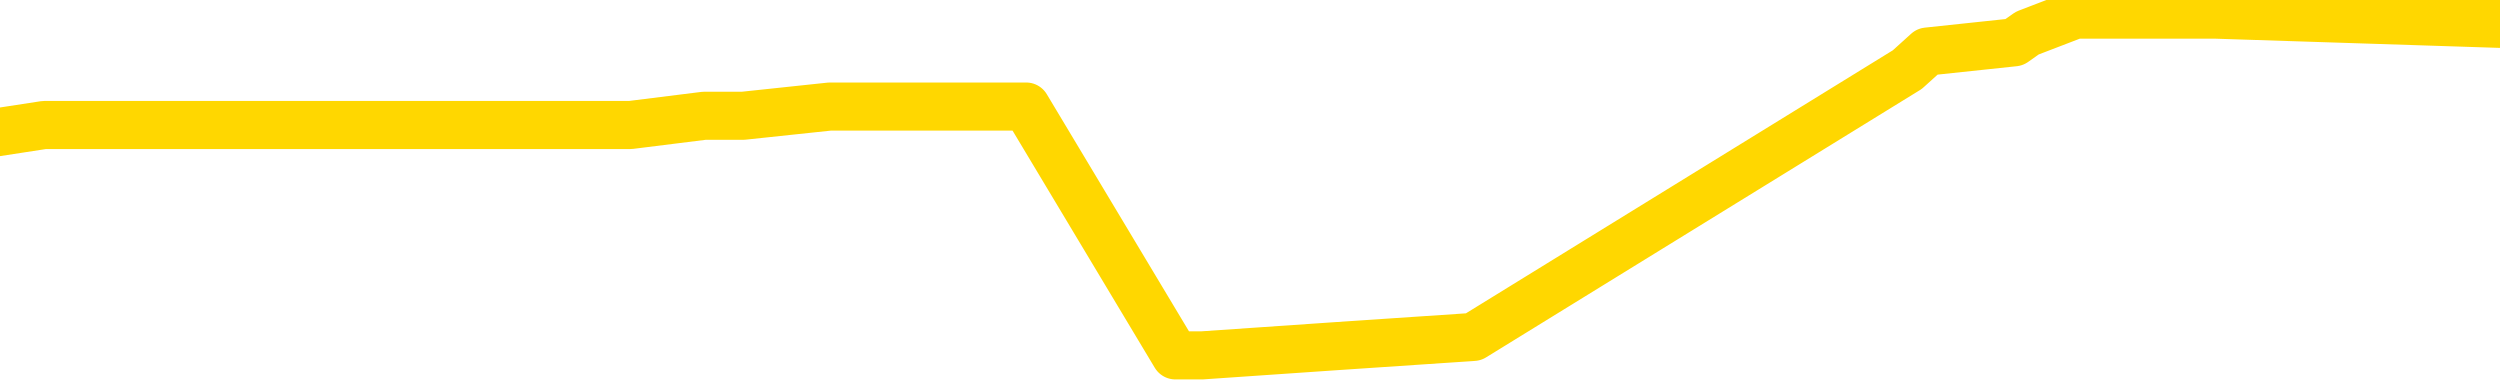 <svg xmlns="http://www.w3.org/2000/svg" version="1.1" viewBox="0 0 6500 1000">
	<path fill="none" stroke="gold" stroke-width="125" stroke-linecap="round" stroke-linejoin="round" d="M0 30035  L-329607 30035 L-329423 30011 L-328933 29964 L-328639 29940 L-328328 29892 L-328094 29868 L-328040 29820 L-327981 29772 L-327828 29748 L-327787 29700 L-327655 29676 L-327362 29652 L-326821 29652 L-326211 29628 L-326163 29628 L-325523 29604 L-325490 29604 L-324964 29604 L-324832 29581 L-324441 29533 L-324113 29485 L-323996 29437 L-323785 29389 L-323068 29389 L-322498 29365 L-322391 29365 L-322216 29341 L-321995 29293 L-321593 29269 L-321568 29221 L-320640 29174 L-320552 29126 L-320470 29078 L-320400 29030 L-320103 29006 L-319951 28958 L-318060 28982 L-317960 28982 L-317697 28982 L-317404 29006 L-317262 28958 L-317013 28958 L-316978 28934 L-316819 28910 L-316356 28862 L-316103 28838 L-315891 28790 L-315639 28767 L-315290 28743 L-314363 28695 L-314269 28647 L-313859 28623 L-312688 28575 L-311499 28551 L-311406 28503 L-311379 28455 L-311113 28407 L-310814 28360 L-310685 28312 L-310648 28264 L-309833 28264 L-309449 28288 L-308389 28312 L-308328 28312 L-308062 28790 L-307591 29245 L-307399 29700 L-307135 30155 L-306798 30131 L-306663 30107 L-306207 30083 L-305464 30059 L-305446 30035 L-305281 29988 L-305213 29988 L-304697 29964 L-303668 29964 L-303472 29940 L-302983 29916 L-302621 29892 L-302213 29892 L-301827 29916 L-300124 29916 L-300026 29916 L-299954 29916 L-299892 29916 L-299708 29892 L-299372 29892 L-298731 29868 L-298654 29844 L-298593 29844 L-298406 29820 L-298327 29820 L-298150 29796 L-298130 29772 L-297900 29772 L-297513 29748 L-296624 29748 L-296585 29724 L-296496 29700 L-296469 29652 L-295461 29628 L-295311 29581 L-295287 29557 L-295154 29533 L-295114 29509 L-293856 29485 L-293798 29485 L-293258 29461 L-293206 29461 L-293159 29461 L-292764 29437 L-292625 29413 L-292425 29389 L-292278 29389 L-292113 29389 L-291837 29413 L-291478 29413 L-290925 29389 L-290281 29365 L-290022 29317 L-289868 29293 L-289467 29269 L-289427 29245 L-289306 29221 L-289245 29245 L-289231 29245 L-289137 29245 L-288844 29221 L-288692 29126 L-288362 29078 L-288284 29030 L-288208 29006 L-287982 28934 L-287915 28886 L-287687 28838 L-287635 28790 L-287470 28767 L-286464 28743 L-286281 28719 L-285730 28695 L-285337 28647 L-284940 28623 L-284090 28575 L-284011 28551 L-283432 28527 L-282991 28527 L-282750 28503 L-282593 28503 L-282192 28455 L-282171 28455 L-281727 28431 L-281321 28407 L-281185 28360 L-281010 28312 L-280874 28264 L-280623 28216 L-279624 28192 L-279541 28168 L-279406 28144 L-279367 28120 L-278477 28096 L-278262 28072 L-277818 28048 L-277701 28024 L-277644 28000 L-276968 28000 L-276868 27977 L-276839 27977 L-275497 27953 L-275091 27929 L-275052 27905 L-274124 27881 L-274025 27857 L-273892 27833 L-273488 27809 L-273462 27785 L-273369 27761 L-273153 27737 L-272742 27689 L-271588 27641 L-271296 27593 L-271268 27546 L-270660 27522 L-270410 27474 L-270390 27450 L-269460 27426 L-269409 27378 L-269287 27354 L-269269 27306 L-269113 27282 L-268938 27234 L-268801 27210 L-268745 27186 L-268637 27163 L-268552 27139 L-268319 27115 L-268244 27091 L-267935 27067 L-267817 27043 L-267648 27019 L-267556 26995 L-267454 26995 L-267430 26971 L-267353 26971 L-267255 26923 L-266889 26899 L-266784 26875 L-266280 26851 L-265829 26827 L-265790 26803 L-265766 26779 L-265726 26756 L-265597 26732 L-265496 26708 L-265055 26684 L-264772 26660 L-264180 26636 L-264050 26612 L-263775 26564 L-263623 26540 L-263469 26516 L-263384 26468 L-263306 26444 L-263120 26420 L-263070 26420 L-263042 26396 L-262963 26372 L-262940 26349 L-262656 26301 L-262052 26253 L-261057 26229 L-260759 26205 L-260025 26181 L-259781 26157 L-259691 26133 L-259113 26109 L-258415 26085 L-257663 26061 L-257344 26037 L-256961 25989 L-256884 25966 L-256250 25942 L-256064 25918 L-255977 25918 L-255847 25918 L-255534 25894 L-255485 25870 L-255343 25846 L-255321 25822 L-254354 25798 L-253808 25774 L-253330 25774 L-253269 25774 L-252945 25774 L-252924 25750 L-252861 25750 L-252651 25726 L-252574 25702 L-252520 25678 L-252497 25654 L-252458 25630 L-252442 25606 L-251685 25582 L-251669 25559 L-250869 25535 L-250717 25511 L-249811 25487 L-249305 25463 L-249076 25415 L-249035 25415 L-248919 25391 L-248743 25367 L-247989 25391 L-247854 25367 L-247690 25343 L-247372 25319 L-247195 25271 L-246173 25223 L-246150 25175 L-245899 25152 L-245686 25104 L-245052 25080 L-244814 25032 L-244781 24984 L-244603 24936 L-244523 24888 L-244433 24864 L-244369 24816 L-243929 24768 L-243905 24745 L-243364 24721 L-243108 24697 L-242614 24673 L-241736 24649 L-241700 24625 L-241647 24601 L-241606 24577 L-241489 24553 L-241212 24529 L-241005 24481 L-240808 24433 L-240785 24385 L-240734 24338 L-240695 24314 L-240617 24290 L-240020 24242 L-239959 24218 L-239856 24194 L-239702 24170 L-239070 24146 L-238389 24122 L-238086 24074 L-237740 24050 L-237542 24026 L-237494 23978 L-237173 23954 L-236546 23931 L-236399 23907 L-236363 23883 L-236305 23859 L-236228 23811 L-235987 23811 L-235899 23787 L-235805 23763 L-235511 23739 L-235377 23715 L-235317 23691 L-235280 23643 L-235007 23643 L-234001 23619 L-233826 23595 L-233775 23595 L-233482 23571 L-233290 23524 L-232957 23500 L-232450 23476 L-231888 23428 L-231873 23380 L-231857 23356 L-231756 23308 L-231642 23260 L-231603 23212 L-231565 23188 L-231499 23188 L-231471 23164 L-231332 23188 L-231040 23188 L-230990 23188 L-230884 23188 L-230620 23164 L-230155 23141 L-230010 23141 L-229956 23093 L-229899 23069 L-229708 23045 L-229342 23021 L-229128 23021 L-228933 23021 L-228875 23021 L-228816 22973 L-228662 22949 L-228393 22925 L-227963 23045 L-227948 23045 L-227871 23021 L-227806 22997 L-227677 22829 L-227653 22805 L-227369 22781 L-227322 22757 L-227267 22734 L-226805 22710 L-226766 22710 L-226725 22686 L-226535 22662 L-226054 22638 L-225567 22614 L-225551 22590 L-225513 22566 L-225256 22542 L-225179 22494 L-224949 22470 L-224933 22422 L-224639 22374 L-224196 22350 L-223750 22327 L-223245 22303 L-223091 22279 L-222805 22255 L-222764 22207 L-222433 22183 L-222211 22159 L-221694 22111 L-221619 22087 L-221371 22039 L-221176 21991 L-221117 21967 L-220340 21943 L-220266 21943 L-220035 21920 L-220019 21920 L-219957 21896 L-219761 21872 L-219297 21872 L-219274 21848 L-219144 21848 L-217843 21848 L-217827 21848 L-217750 21824 L-217656 21824 L-217439 21824 L-217287 21800 L-217108 21824 L-217054 21848 L-216767 21872 L-216728 21872 L-216358 21872 L-215918 21872 L-215735 21872 L-215414 21848 L-215119 21848 L-214673 21800 L-214601 21776 L-214138 21728 L-213701 21704 L-213519 21680 L-212064 21632 L-211933 21608 L-211475 21560 L-211249 21536 L-210863 21489 L-210346 21441 L-209392 21393 L-208598 21345 L-207924 21321 L-207498 21273 L-207187 21249 L-206957 21177 L-206274 21106 L-206261 21034 L-206051 20938 L-206029 20914 L-205854 20866 L-204904 20842 L-204636 20794 L-203821 20770 L-203510 20723 L-203473 20699 L-203416 20651 L-202799 20627 L-202161 20579 L-200535 20555 L-199861 20531 L-199219 20531 L-199141 20531 L-199085 20531 L-199049 20531 L-199021 20507 L-198909 20459 L-198891 20435 L-198868 20411 L-198715 20387 L-198661 20339 L-198583 20316 L-198464 20292 L-198367 20268 L-198249 20244 L-197980 20196 L-197710 20172 L-197693 20124 L-197493 20100 L-197346 20052 L-197119 20028 L-196985 20004 L-196676 19980 L-196616 19956 L-196263 19909 L-195914 19885 L-195814 19861 L-195749 19813 L-195689 19789 L-195305 19741 L-194924 19717 L-194820 19693 L-194559 19669 L-194288 19621 L-194129 19597 L-194097 19573 L-194035 19549 L-193893 19525 L-193709 19502 L-193665 19478 L-193377 19478 L-193361 19454 L-193128 19454 L-193067 19430 L-193028 19430 L-192449 19406 L-192315 19382 L-192292 19286 L-192273 19118 L-192256 18927 L-192240 18735 L-192216 18544 L-192199 18400 L-192178 18233 L-192161 18065 L-192138 17969 L-192121 17874 L-192100 17802 L-192083 17754 L-192034 17682 L-191962 17610 L-191927 17491 L-191903 17395 L-191868 17299 L-191826 17203 L-191789 17155 L-191774 17060 L-191749 16988 L-191712 16940 L-191695 16868 L-191672 16820 L-191655 16772 L-191636 16724 L-191620 16677 L-191591 16605 L-191565 16533 L-191519 16509 L-191503 16461 L-191461 16437 L-191413 16389 L-191342 16341 L-191327 16293 L-191311 16246 L-191249 16222 L-191210 16198 L-191170 16174 L-191004 16150 L-190939 16126 L-190923 16102 L-190879 16054 L-190821 16030 L-190608 16006 L-190575 15982 L-190532 15958 L-190454 15934 L-189917 15910 L-189839 15887 L-189734 15839 L-189646 15815 L-189469 15791 L-189119 15767 L-188963 15743 L-188525 15719 L-188368 15695 L-188239 15671 L-187535 15623 L-187334 15599 L-186373 15551 L-185891 15527 L-185792 15527 L-185699 15503 L-185454 15480 L-185381 15456 L-184938 15408 L-184842 15384 L-184827 15360 L-184811 15336 L-184786 15312 L-184320 15288 L-184103 15264 L-183964 15240 L-183670 15216 L-183581 15192 L-183540 15168 L-183510 15144 L-183338 15120 L-183279 15096 L-183203 15073 L-183122 15049 L-183052 15049 L-182743 15025 L-182658 15001 L-182444 14977 L-182409 14953 L-181726 14929 L-181627 14905 L-181422 14881 L-181375 14857 L-181097 14833 L-181035 14809 L-181018 14761 L-180940 14737 L-180631 14689 L-180607 14666 L-180553 14618 L-180530 14594 L-180408 14570 L-180272 14522 L-180028 14498 L-179902 14498 L-179256 14474 L-179240 14474 L-179215 14474 L-179035 14426 L-178958 14402 L-178867 14378 L-178439 14354 L-178023 14330 L-177630 14282 L-177551 14259 L-177532 14235 L-177169 14211 L-176933 14187 L-176704 14163 L-176391 14139 L-176313 14115 L-176233 14067 L-176055 14019 L-176039 13995 L-175774 13947 L-175693 13923 L-175463 13899 L-175237 13875 L-174922 13875 L-174746 13852 L-174385 13852 L-173994 13828 L-173924 13780 L-173860 13756 L-173720 13708 L-173668 13684 L-173567 13636 L-173065 13612 L-172868 13588 L-172621 13564 L-172435 13540 L-172136 13516 L-172060 13492 L-171894 13445 L-171009 13421 L-170981 13373 L-170858 13325 L-170279 13301 L-170201 13277 L-169488 13277 L-169176 13277 L-168963 13277 L-168946 13277 L-168559 13277 L-168034 13229 L-167588 13205 L-167259 13181 L-167106 13157 L-166780 13157 L-166601 13133 L-166520 13133 L-166314 13085 L-166138 13062 L-165209 13038 L-164320 13014 L-164281 12990 L-164053 12990 L-163674 12966 L-162886 12942 L-162652 12918 L-162576 12894 L-162218 12870 L-161647 12822 L-161380 12798 L-160993 12774 L-160890 12774 L-160720 12774 L-160101 12774 L-159890 12774 L-159582 12774 L-159529 12750 L-159401 12726 L-159348 12702 L-159229 12678 L-158893 12631 L-157934 12607 L-157802 12559 L-157601 12535 L-156969 12511 L-156658 12487 L-156244 12463 L-156217 12439 L-156071 12415 L-155651 12391 L-154318 12391 L-154272 12367 L-154143 12319 L-154126 12295 L-153548 12248 L-153343 12224 L-153313 12200 L-153272 12176 L-153215 12152 L-153177 12128 L-153099 12104 L-152956 12080 L-152502 12056 L-152383 12032 L-152098 12008 L-151726 11984 L-151629 11960 L-151303 11936 L-150948 11912 L-150778 11888 L-150731 11864 L-150622 11841 L-150533 11817 L-150505 11793 L-150429 11745 L-150125 11721 L-150091 11673 L-150020 11649 L-149652 11625 L-149316 11601 L-149235 11601 L-149016 11577 L-148844 11553 L-148817 11529 L-148319 11505 L-147770 11457 L-146890 11434 L-146791 11386 L-146714 11362 L-146440 11338 L-146193 11290 L-146119 11266 L-146057 11218 L-145938 11194 L-145896 11170 L-145786 11146 L-145709 11098 L-145008 11074 L-144763 11050 L-144723 11027 L-144567 11003 L-143967 11003 L-143741 11003 L-143649 11003 L-143173 11003 L-142576 10955 L-142056 10931 L-142035 10907 L-141890 10883 L-141570 10883 L-141028 10883 L-140796 10883 L-140625 10883 L-140139 10859 L-139911 10835 L-139826 10811 L-139480 10787 L-139154 10787 L-138631 10763 L-138304 10739 L-137703 10715 L-137506 10667 L-137454 10644 L-137413 10620 L-137132 10596 L-136448 10548 L-136138 10524 L-136113 10476 L-135921 10452 L-135699 10428 L-135613 10404 L-134949 10356 L-134925 10332 L-134703 10284 L-134373 10260 L-134021 10213 L-133816 10189 L-133584 10141 L-133326 10117 L-133136 10069 L-133089 10045 L-132862 10021 L-132827 9997 L-132671 9973 L-132456 9949 L-132283 9925 L-132192 9901 L-131915 9877 L-131671 9853 L-131355 9830 L-130929 9830 L-130892 9830 L-130409 9830 L-130175 9830 L-129963 9806 L-129737 9782 L-129187 9782 L-128940 9758 L-128106 9758 L-128050 9734 L-128029 9710 L-127871 9686 L-127409 9662 L-127369 9638 L-127029 9590 L-126895 9566 L-126673 9542 L-126100 9518 L-125629 9494 L-125434 9470 L-125241 9446 L-125052 9423 L-124950 9399 L-124582 9375 L-124535 9351 L-124454 9327 L-123160 9303 L-123112 9279 L-122844 9279 L-122699 9279 L-122148 9279 L-122031 9255 L-121949 9231 L-121590 9207 L-121366 9183 L-121085 9159 L-120756 9111 L-120248 9087 L-120135 9063 L-120057 9039 L-119892 9016 L-119598 9016 L-119129 9016 L-118933 9039 L-118882 9039 L-118232 9016 L-118110 8992 L-117656 8992 L-117621 8968 L-117152 8944 L-117042 8920 L-117025 8896 L-116809 8896 L-116628 8872 L-116097 8872 L-115067 8872 L-114868 8848 L-114409 8824 L-113461 8776 L-113362 8752 L-113008 8704 L-112948 8680 L-112933 8656 L-112898 8632 L-112529 8609 L-112409 8585 L-112167 8561 L-112003 8537 L-111815 8513 L-111695 8489 L-110624 8441 L-109766 8417 L-109554 8369 L-109456 8345 L-109282 8297 L-108949 8273 L-108877 8249 L-108820 8225 L-108644 8225 L-108255 8202 L-108020 8178 L-107909 8154 L-107792 8130 L-106811 8106 L-106785 8082 L-106191 8034 L-106159 8034 L-106010 8010 L-105726 7986 L-104814 7986 L-103868 7986 L-103715 7962 L-103612 7962 L-103480 7938 L-103337 7914 L-103311 7890 L-103197 7866 L-102978 7842 L-102297 7819 L-102168 7795 L-101864 7771 L-101624 7723 L-101292 7699 L-100653 7675 L-100311 7627 L-100249 7603 L-100093 7603 L-99172 7603 L-98701 7603 L-98658 7603 L-98645 7579 L-98604 7555 L-98581 7531 L-98555 7507 L-98411 7483 L-97988 7459 L-97653 7459 L-97462 7435 L-97033 7435 L-96845 7412 L-96456 7364 L-95922 7340 L-95549 7316 L-95528 7316 L-95278 7292 L-95160 7268 L-95084 7244 L-94948 7220 L-94909 7196 L-94829 7172 L-94434 7148 L-93939 7124 L-93827 7076 L-93654 7052 L-93345 7028 L-92898 7005 L-92575 6981 L-92432 6933 L-92005 6885 L-91852 6837 L-91797 6789 L-90983 6765 L-90963 6741 L-90591 6717 L-90535 6717 L-89406 6693 L-89338 6693 L-88779 6669 L-88585 6645 L-88448 6621 L-88215 6598 L-87868 6574 L-87833 6526 L-87798 6502 L-87730 6454 L-87381 6430 L-87209 6406 L-86724 6382 L-86707 6358 L-86382 6334 L-86225 6310 L-85084 6262 L-85059 6238 L-84867 6191 L-84674 6167 L-84424 6143 L-84407 6119 L-83386 6095 L-83089 6071 L-83013 6047 L-82877 5999 L-82701 5975 L-82125 5927 L-81909 5903 L-81845 5879 L-81715 5855 L-81678 5807 L-81154 5784 L-81017 15216 L-81002 15216 L-80979 15216 L-80959 15216 L-80732 5760 L-79956 5760 L-79915 5760 L-79547 5760 L-79468 5736 L-79416 5712 L-78743 5688 L-78001 5664 L-77576 5664 L-77128 5640 L-76067 5616 L-75755 5568 L-75345 5568 L-75273 5544 L-74749 5544 L-74654 5544 L-74636 5544 L-74191 5520 L-74006 5472 L-73226 5424 L-72553 5401 L-72141 5329 L-71909 5281 L-71769 5257 L-71687 5209 L-71667 5185 L-71591 5185 L-71463 5161 L-71146 5185 L-70921 5185 L-70596 5161 L-70534 5161 L-70164 5161 L-70131 5161 L-69923 5161 L-69255 5161 L-69178 5161 L-69020 5113 L-68909 5113 L-68583 5089 L-68428 5065 L-68087 5065 L-68030 5017 L-67691 4970 L-67488 4946 L-67435 4898 L-66059 4874 L-65929 4850 L-65495 4826 L-65175 4802 L-64347 4754 L-64224 4730 L-63493 4682 L-63337 4634 L-63297 4610 L-63243 4587 L-63220 4563 L-63106 4539 L-62809 4515 L-62519 4491 L-62465 4467 L-62344 4443 L-62314 4419 L-62215 4395 L-61771 4395 L-61619 4371 L-60783 4371 L-60241 4347 L-59907 4347 L-59891 4323 L-59815 4299 L-59699 4275 L-59505 4251 L-59240 4227 L-58406 4203 L-58310 4180 L-57788 4156 L-57746 4132 L-57647 4108 L-56819 4108 L-56684 4084 L-56345 4084 L-55791 4060 L-55411 4036 L-55248 4012 L-54938 3988 L-54126 3964 L-53820 3940 L-53551 3940 L-53230 3940 L-52909 3964 L-52633 3964 L-51805 3916 L-51710 3892 L-51617 3820 L-51513 3749 L-51126 3677 L-50646 3629 L-50629 3605 L-50511 3581 L-50143 3533 L-50048 3509 L-49214 3461 L-49137 3437 L-48838 3413 L-48747 3389 L-48340 3342 L-48229 3294 L-47530 3270 L-47057 3246 L-46997 3222 L-46778 3174 L-46504 3150 L-46391 3126 L-45364 3102 L-44977 3078 L-44957 3054 L-44624 3030 L-44380 3006 L-43947 2983 L-43836 2959 L-43719 2935 L-43267 2887 L-42677 2863 L-42340 2839 L-40447 2815 L-40334 2767 L-40122 2743 L-38804 2719 L-38697 -2666 L-38631 -7981 L-38595 -12889 L-38533 -12889 L-38034 -7550 L-37359 -2283 L-37337 2576 L-37066 2528 L-36098 2528 L-35409 2504 L-35247 2480 L-34706 2456 L-34616 2432 L-33597 2408 L-32649 2360 L-32284 2384 L-32181 2408 L-31593 2408 L-31533 2408 L-31433 2384 L-30992 2336 L-30885 2312 L-30443 2288 L-29443 2216 L-29187 2145 L-29084 2073 L-28954 2025 L-28587 1977 L-28007 1929 L-27976 1905 L-27660 1881 L-25677 1857 L-25561 1833 L-25494 1833 L-25135 1809 L-23516 1785 L-23339 1785 L-23194 1785 L-22372 1809 L-22319 1833 L-22265 1833 L-21831 1833 L-20850 1857 L-20776 1857 L-19692 1833 L-19479 1833 L-18762 1785 L-18374 1762 L-18155 1714 L-17836 1666 L-17342 1618 L-17214 1594 L-16985 1546 L-16753 1498 L-16694 1474 L-16404 1450 L-16132 1402 L-15102 1378 L-13437 1355 L-13018 1331 L-12881 1307 L-12725 1307 L-12419 1283 L-12191 1235 L-12033 1211 L-11874 1163 L-11704 1115 L-11657 1091 L-11604 1067 L-11582 1067 L-11196 1043 L-10946 1043 L-10676 1043 L-10515 1043 L-10425 1043 L-8767 1043 L-8601 1067 L-8221 1043 L-7761 1043 L-7152 995 L-6059 971 L-5627 948 L-5596 924 L-5534 900 L-5516 876 L-3813 852 L-3771 828 L-3304 804 L-3117 780 L-3085 732 L-2490 708 L-2440 684 L-2117 660 L-2067 636 L-1856 612 L-1838 588 L-1572 541 L-1519 517 L-1050 493 L-540 445 L-461 445 L-167 421 L-151 397 L-112 373 L-41 349 L115 325 L1061 325 L1118 325 L1639 325 L1831 301 L1932 301 L2158 277 L2668 277 L3056 924 L3125 924 L3474 900 L3831 876 L4959 181 L5011 134 L5237 110 L5271 86 L5396 38 L5494 38 L5759 38 L6500 62" />
</svg>
